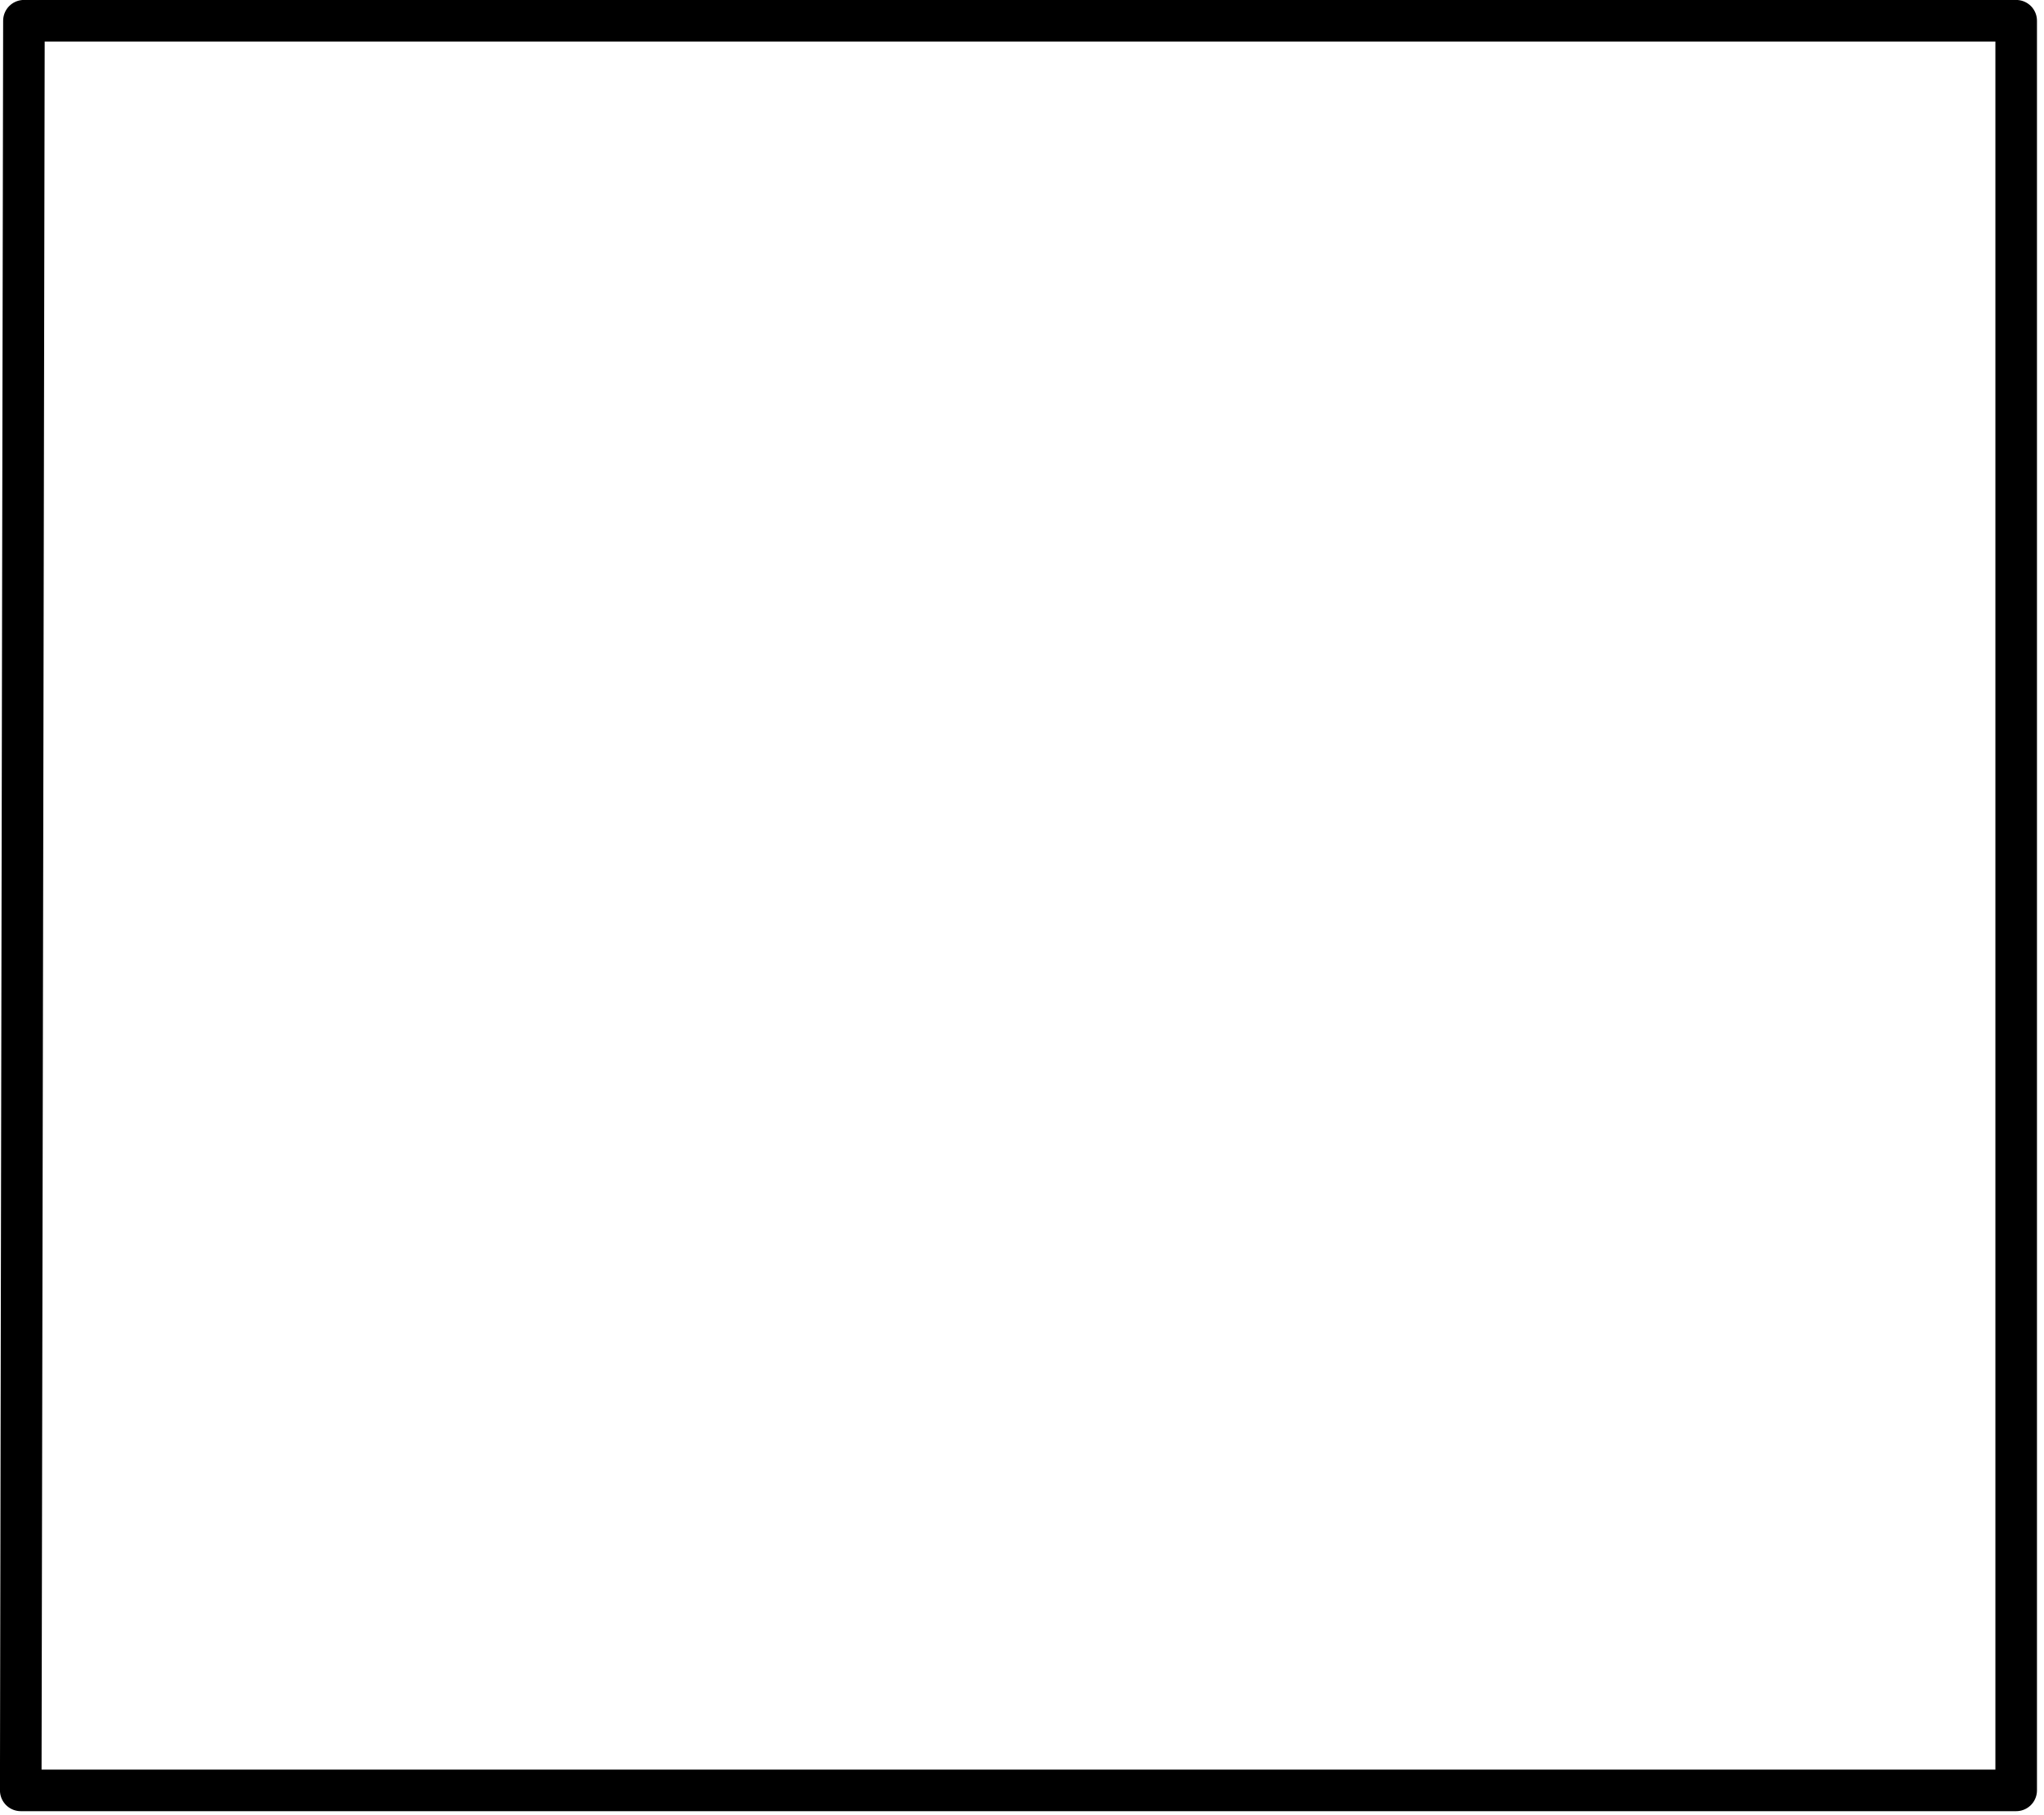 <?xml version="1.0" encoding="UTF-8" standalone="no"?>
<!DOCTYPE svg PUBLIC "-//W3C//DTD SVG 1.1//EN" "http://www.w3.org/Graphics/SVG/1.1/DTD/svg11.dtd">
<svg width="100%" height="100%" viewBox="0 0 205 182" version="1.1" xmlns="http://www.w3.org/2000/svg" xmlns:xlink="http://www.w3.org/1999/xlink" xml:space="preserve" xmlns:serif="http://www.serif.com/" style="fill-rule:evenodd;clip-rule:evenodd;stroke-linecap:round;stroke-linejoin:round;stroke-miterlimit:1.5;">
    <g transform="matrix(1,0,0,1,-2866.37,-1021.27)">
        <path d="M2868.77,1023.35L3068.58,1023.35L3068.58,1200.84L2868.45,1200.84L2868.77,1023.35Z" style="fill:none;stroke:black;stroke-width:4.17px;"/>
    </g>
</svg>
